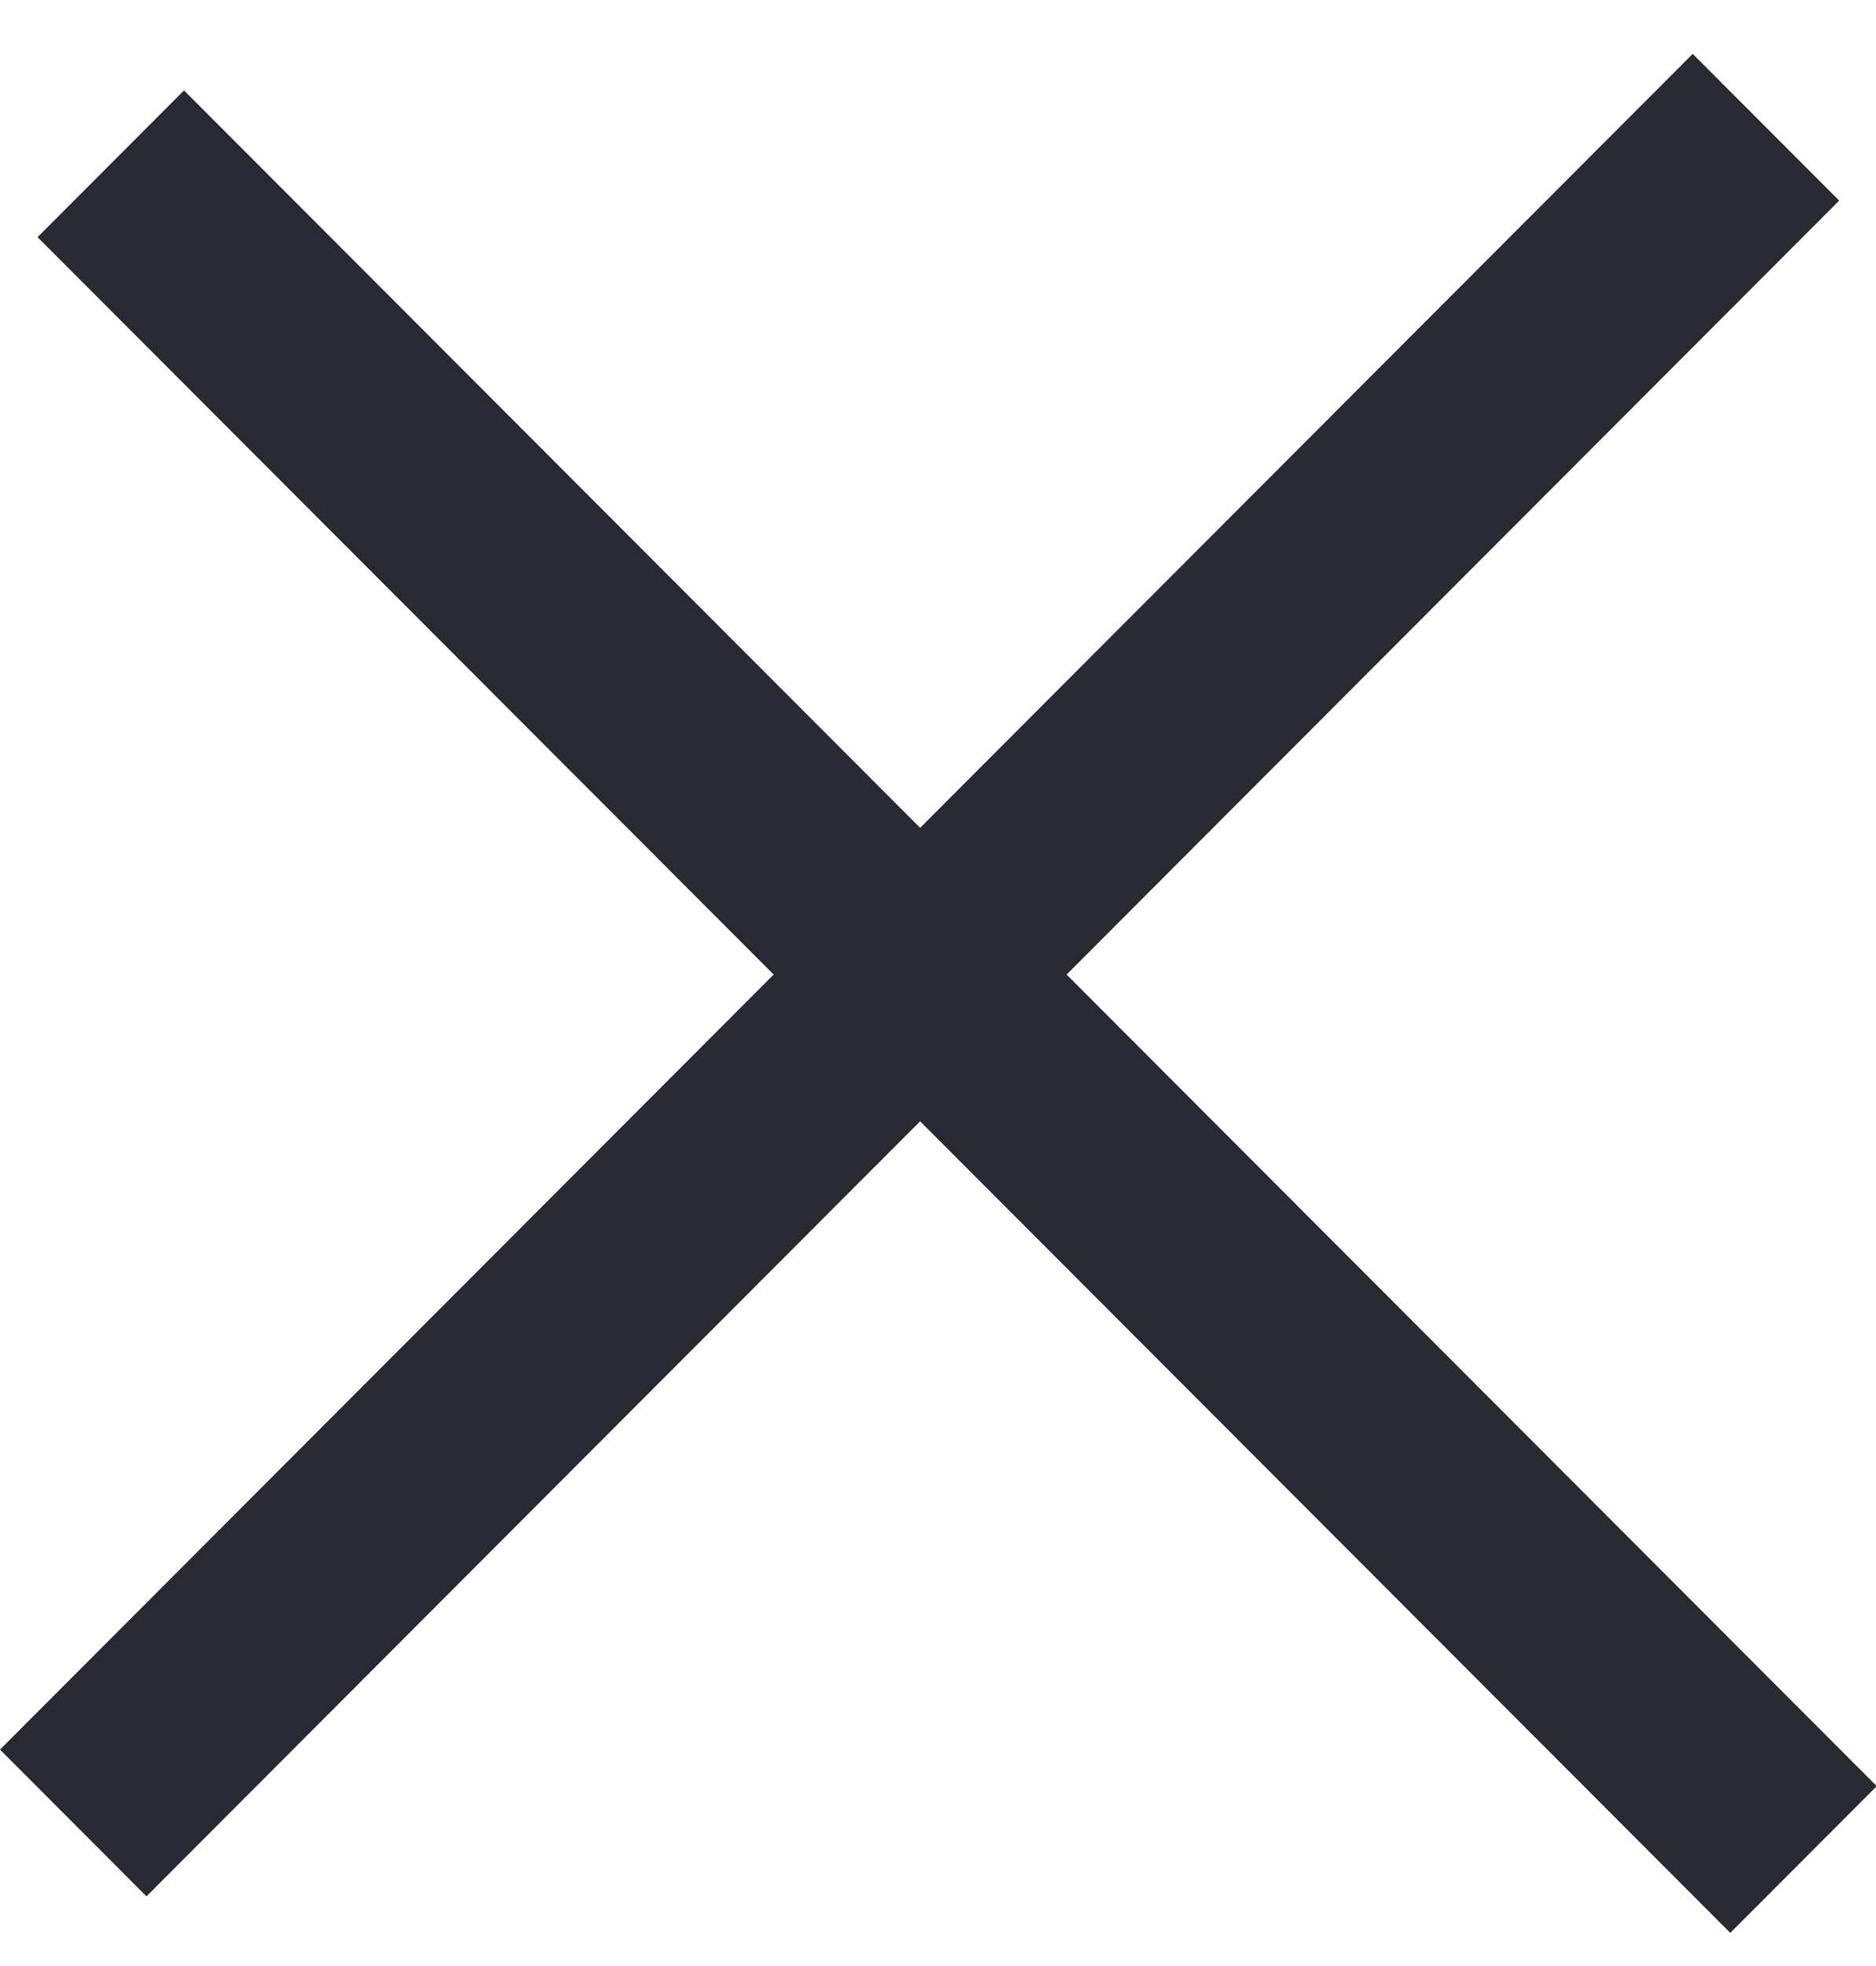 <svg width="21" height="22" viewBox="0 0 21 22" fill="none" xmlns="http://www.w3.org/2000/svg">
<rect width="26.801" height="2.319" transform="matrix(0.707 -0.708 0.707 0.708 0 19.578)" fill="#282A33"/>
<rect width="26.801" height="2.319" transform="matrix(0.707 0.708 -0.707 0.708 2.06 1.012)" fill="#282A33"/>
</svg>
